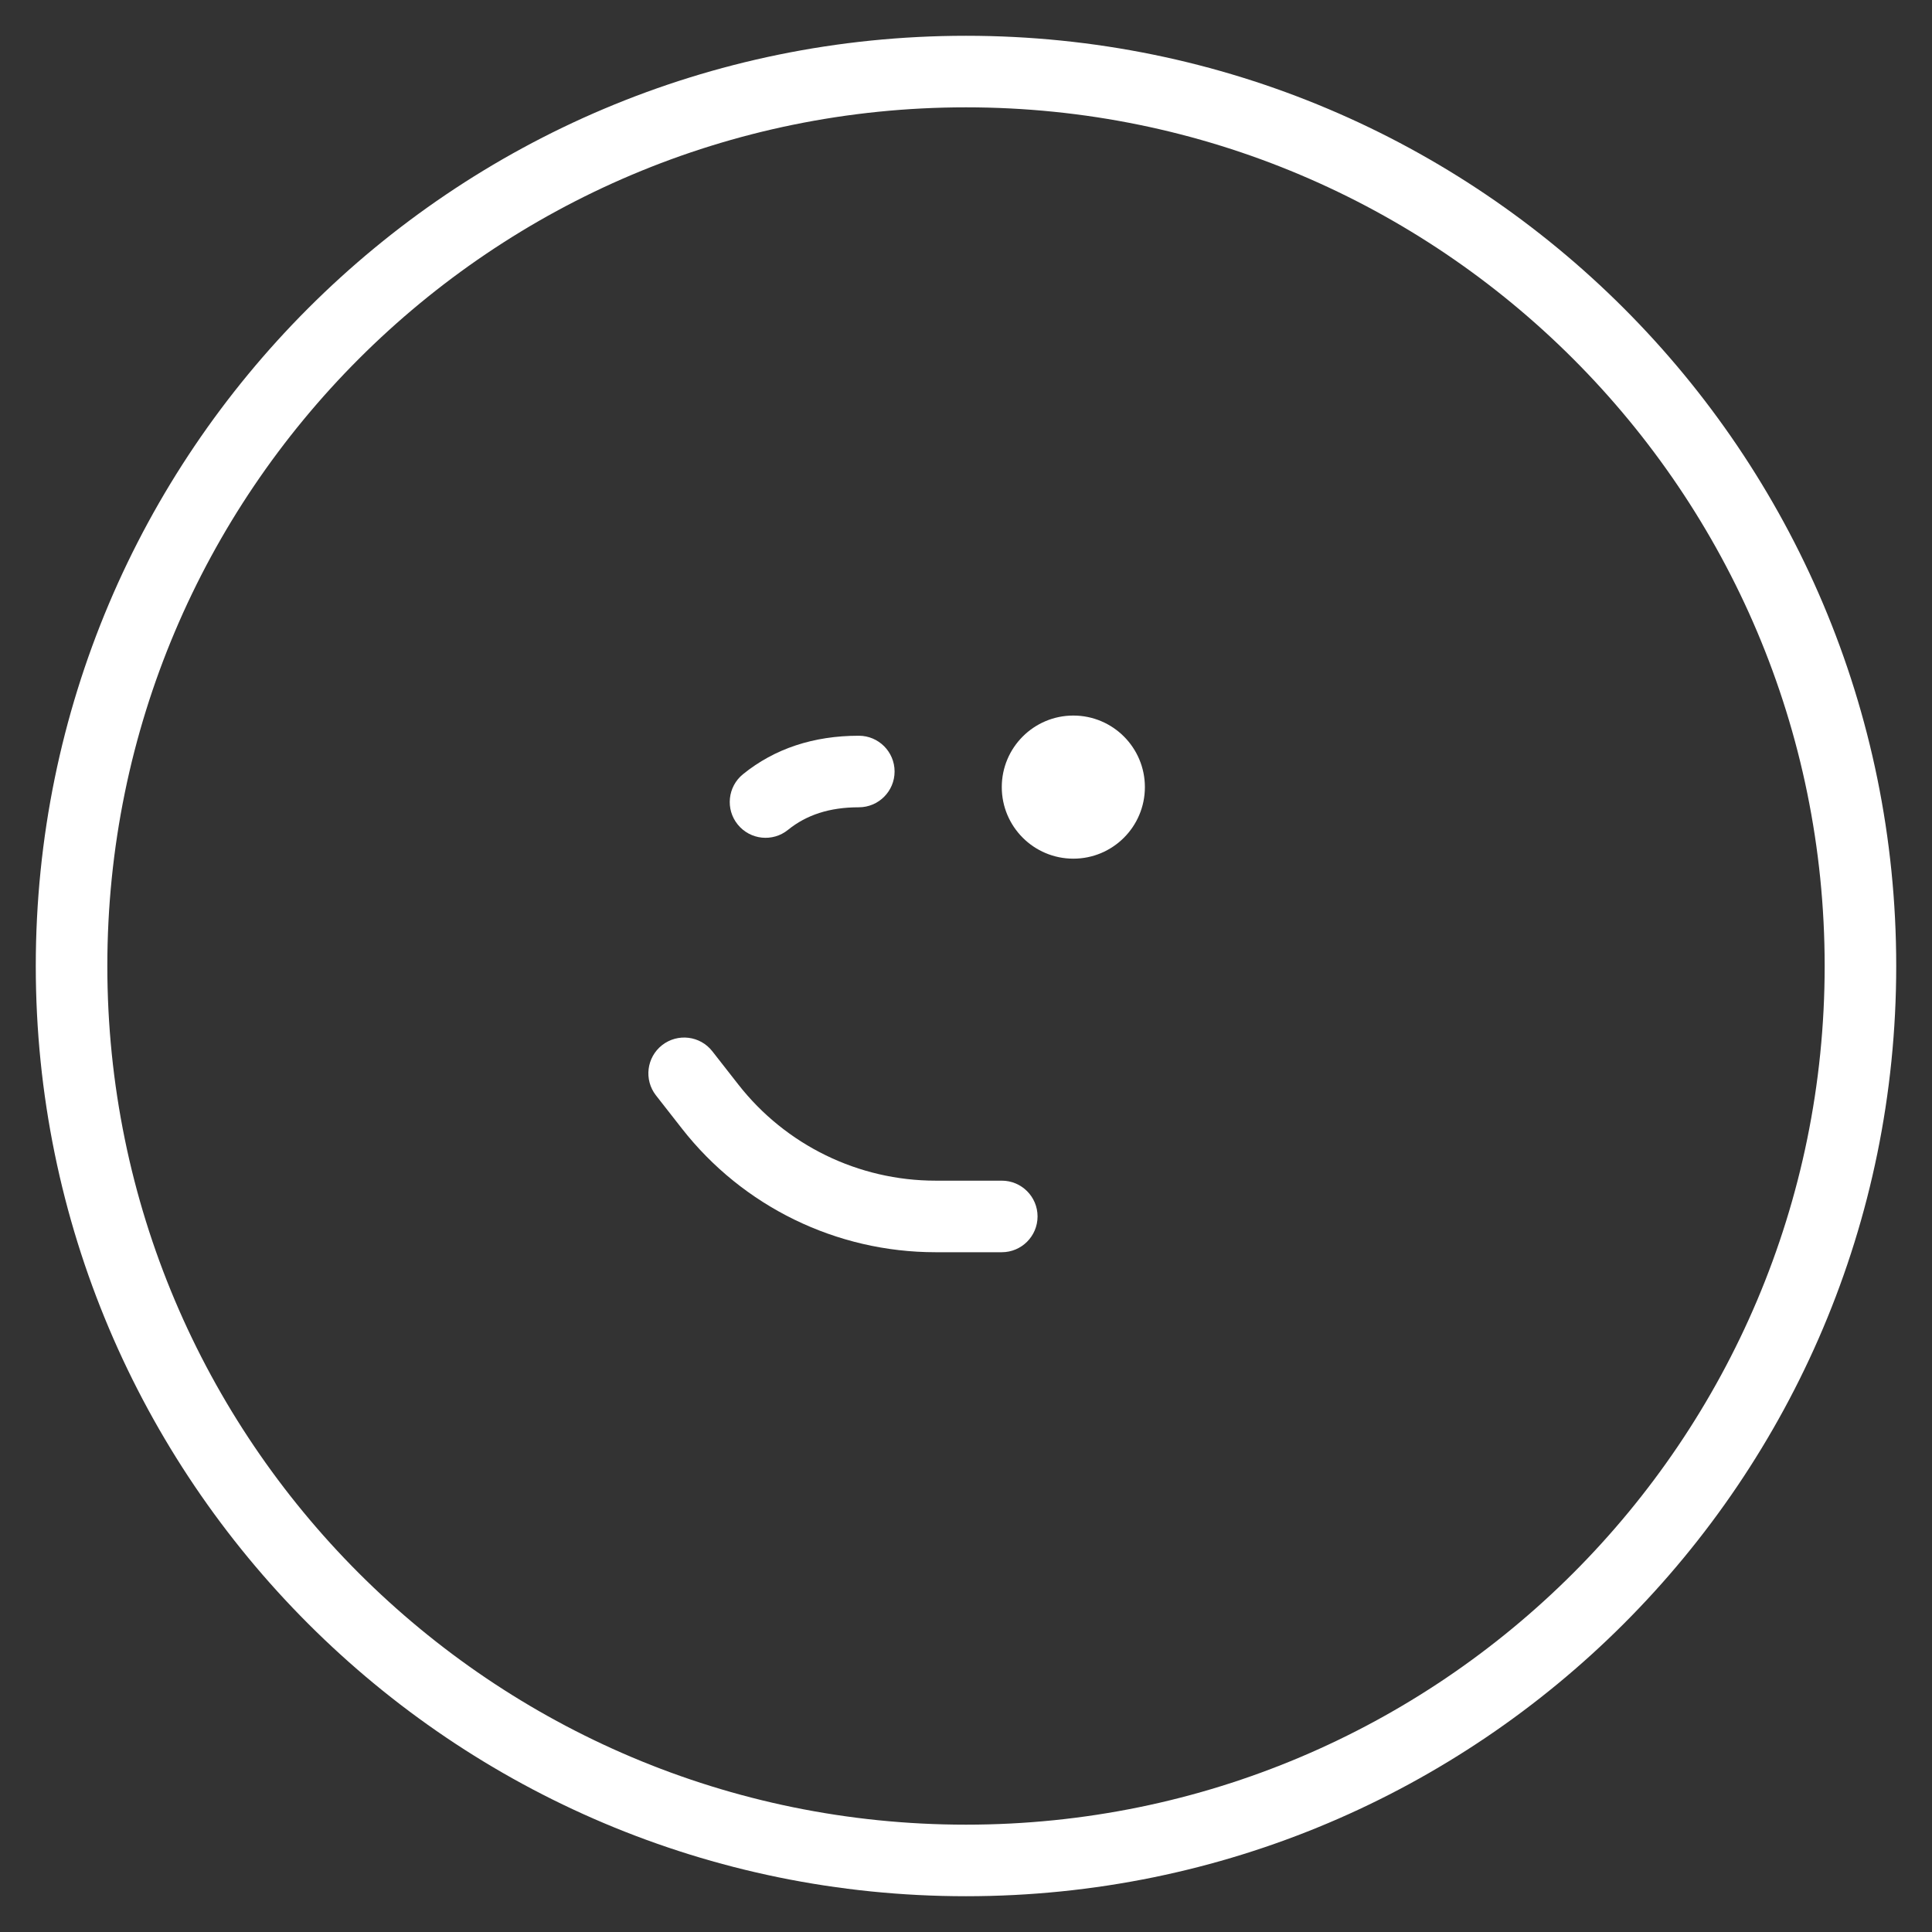 <?xml version="1.0" encoding="UTF-8"?>
<svg width="27px" height="27px" viewBox="0 0 27 27" version="1.1" xmlns="http://www.w3.org/2000/svg" xmlns:xlink="http://www.w3.org/1999/xlink">
    <rect x="0" y="0" width="27" height="27" fill="#333333" stroke="none"/>
    <!-- Generator: Sketch 49.1 (51147) - http://www.bohemiancoding.com/sketch -->
    <title>avatar</title>
    <desc>Created with Sketch.</desc>
    <defs></defs>
    <g id="Designs" stroke="none" stroke-width="1" fill="none" fill-rule="evenodd">
        <g id="022---MCGL---Ajustes---Gestionar-Perfiles-1" transform="translate(-79, -415)" fill="#FFFFFF">
            <g id="Cuenta">
                <g id="Section-2---On-Demand" transform="translate(0, 65)">
                    <g id="Cuenta" transform="translate(40, 146)">
                        <g id="Datos-Cliente" transform="translate(0, 92)">
                            <g id="Datos-cliente---fields" transform="translate(0, 35)">
                                <g id="row/table-perfiles-nobg" transform="translate(0, 60)">
                                    <g id="avatar" transform="translate(40, 18)">
                                        <path d="M12.5,25.5 C5.32,25.5 -0.5,19.68 -0.5,12.5 C-0.5,5.32 5.32,-0.5 12.5,-0.5 C19.68,-0.5 25.5,5.32 25.5,12.5 C25.5,19.68 19.68,25.5 12.5,25.5 Z M12.5,24.5 C19.127,24.5 24.5,19.127 24.5,12.5 C24.5,5.873 19.127,0.5 12.5,0.5 C5.873,0.5 0.5,5.873 0.5,12.5 C0.5,19.127 5.873,24.5 12.5,24.5 Z" id="Oval-2" fill-rule="nonzero"></path>
                                        <path d="M8.167,14.308 C7.997,14.09 8.036,13.776 8.253,13.606 C8.471,13.436 8.785,13.474 8.955,13.692 L9.318,14.156 C9.981,15.004 10.998,15.5 12.075,15.5 L13,15.5 C13.276,15.5 13.5,15.724 13.5,16 C13.5,16.276 13.276,16.5 13,16.5 L12.075,16.5 C10.69,16.5 9.383,15.863 8.53,14.772 L8.167,14.308 Z" id="Line-6-Copy-3" fill-rule="nonzero"></path>
                                        <path d="M10.013,10.597 C9.799,10.771 9.484,10.738 9.31,10.523 C9.136,10.309 9.169,9.994 9.383,9.82 C9.826,9.461 10.372,9.282 11.002,9.282 C11.278,9.282 11.502,9.506 11.502,9.782 C11.502,10.058 11.278,10.282 11.002,10.282 C10.594,10.282 10.271,10.388 10.013,10.597 Z" id="Line-6-Copy-2" fill-rule="nonzero"></path>
                                        <circle id="Oval-Copy" cx="14" cy="10" r="1"></circle>
                                    </g>
                                </g>
                            </g>
                        </g>
                    </g>
                </g>
            </g>
        </g>
    </g>
</svg>